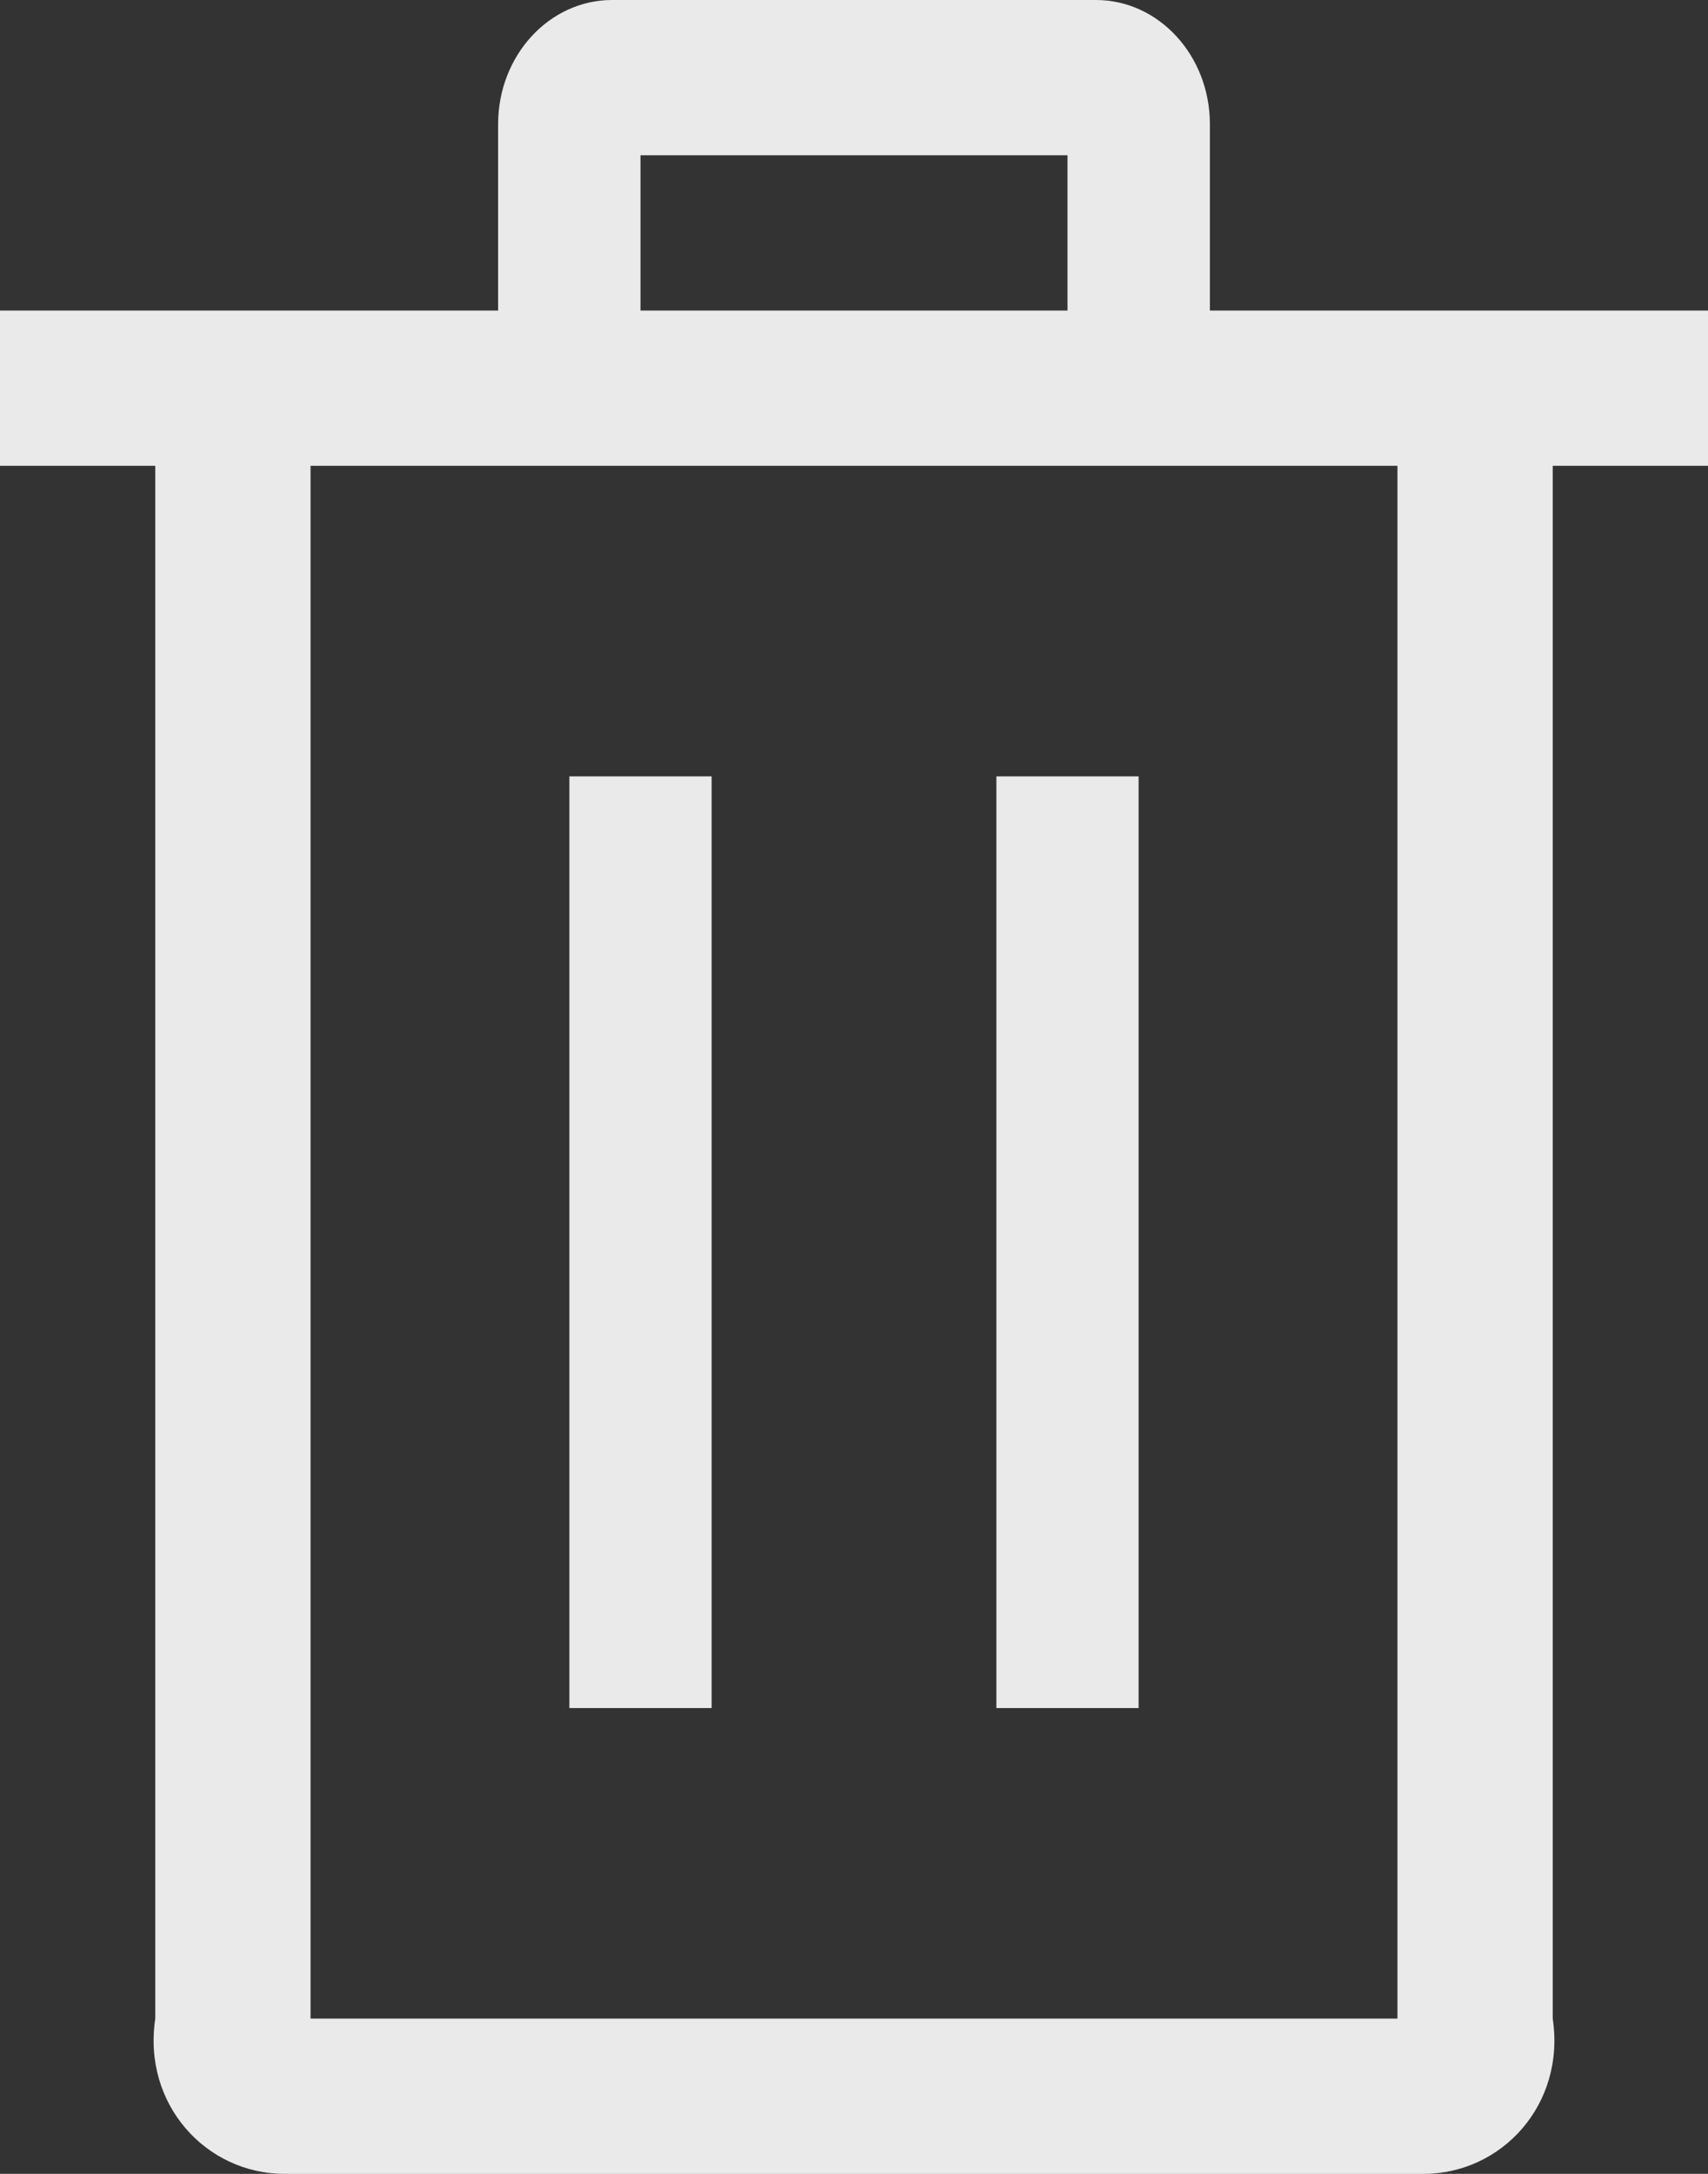 ﻿<?xml version="1.0" encoding="utf-8"?>
<svg version="1.1" xmlns:xlink="http://www.w3.org/1999/xlink" width="11px" height="14px" xmlns="http://www.w3.org/2000/svg">
  <rect width="100%" height="100%" fill="#333333" stroke="none"/>
  <defs>
    <pattern id="BGPattern" patternUnits="userSpaceOnUse" alignment="0 0" imageRepeat="None" />
    <mask fill="white" id="Clip2760">
      <path d="M 7.792 2  L 11 2  L 11 3  L 10 3  L 10 13  C 10.083 13.552  9.673 14  9.167 14  L 1.833 14  C 1.327 14  0.917 13.552  1 13  L 1 3  L 0 3  L 0 2  L 3.208 2  L 3.208 0.8  C 3.208 0.358  3.537 0  3.942 0  L 7.058 0  C 7.463 0  7.792 0.358  7.792 0.8  L 7.792 2  Z M 2 3  L 2 13  L 9 13  L 9 3  L 2 3  Z M 6.875 1  L 4.125 1  L 4.125 2  L 6.875 2  L 6.875 1  Z M 3.667 11  L 3.667 5  L 4.583 5  L 4.583 11  L 3.667 11  Z M 7.333 11  L 6.417 11  L 6.417 5  L 7.333 5  L 7.333 11  Z " fill-rule="evenodd" />
    </mask>
  </defs>
  <g transform="matrix(1 0 0 1 -891 -658 )">
    <path d="M 7.792 2  L 11 2  L 11 3  L 10 3  L 10 13  C 10.083 13.552  9.673 14  9.167 14  L 1.833 14  C 1.327 14  0.917 13.552  1 13  L 1 3  L 0 3  L 0 2  L 3.208 2  L 3.208 0.8  C 3.208 0.358  3.537 0  3.942 0  L 7.058 0  C 7.463 0  7.792 0.358  7.792 0.8  L 7.792 2  Z M 2 3  L 2 13  L 9 13  L 9 3  L 2 3  Z M 6.875 1  L 4.125 1  L 4.125 2  L 6.875 2  L 6.875 1  Z M 3.667 11  L 3.667 5  L 4.583 5  L 4.583 11  L 3.667 11  Z M 7.333 11  L 6.417 11  L 6.417 5  L 7.333 5  L 7.333 11  Z " fill-rule="nonzero" fill="rgba(255, 255, 255, 0.898)" stroke="none" transform="matrix(1 0 0 1 891 658 )" class="fill" />
    <path d="M 7.792 2  L 11 2  L 11 3  L 10 3  L 10 13  C 10.083 13.552  9.673 14  9.167 14  L 1.833 14  C 1.327 14  0.917 13.552  1 13  L 1 3  L 0 3  L 0 2  L 3.208 2  L 3.208 0.8  C 3.208 0.358  3.537 0  3.942 0  L 7.058 0  C 7.463 0  7.792 0.358  7.792 0.8  L 7.792 2  Z " stroke-width="0" stroke-dasharray="0" stroke="rgba(255, 255, 255, 0)" fill="none" transform="matrix(1 0 0 1 891 658 )" class="stroke" mask="url(#Clip2760)" />
    <path d="M 2 3  L 2 13  L 9 13  L 9 3  L 2 3  Z " stroke-width="0" stroke-dasharray="0" stroke="rgba(255, 255, 255, 0)" fill="none" transform="matrix(1 0 0 1 891 658 )" class="stroke" mask="url(#Clip2760)" />
    <path d="M 6.875 1  L 4.125 1  L 4.125 2  L 6.875 2  L 6.875 1  Z " stroke-width="0" stroke-dasharray="0" stroke="rgba(255, 255, 255, 0)" fill="none" transform="matrix(1 0 0 1 891 658 )" class="stroke" mask="url(#Clip2760)" />
    <path d="M 3.667 11  L 3.667 5  L 4.583 5  L 4.583 11  L 3.667 11  Z " stroke-width="0" stroke-dasharray="0" stroke="rgba(255, 255, 255, 0)" fill="none" transform="matrix(1 0 0 1 891 658 )" class="stroke" mask="url(#Clip2760)" />
    <path d="M 7.333 11  L 6.417 11  L 6.417 5  L 7.333 5  L 7.333 11  Z " stroke-width="0" stroke-dasharray="0" stroke="rgba(255, 255, 255, 0)" fill="none" transform="matrix(1 0 0 1 891 658 )" class="stroke" mask="url(#Clip2760)" />
  </g>
</svg>